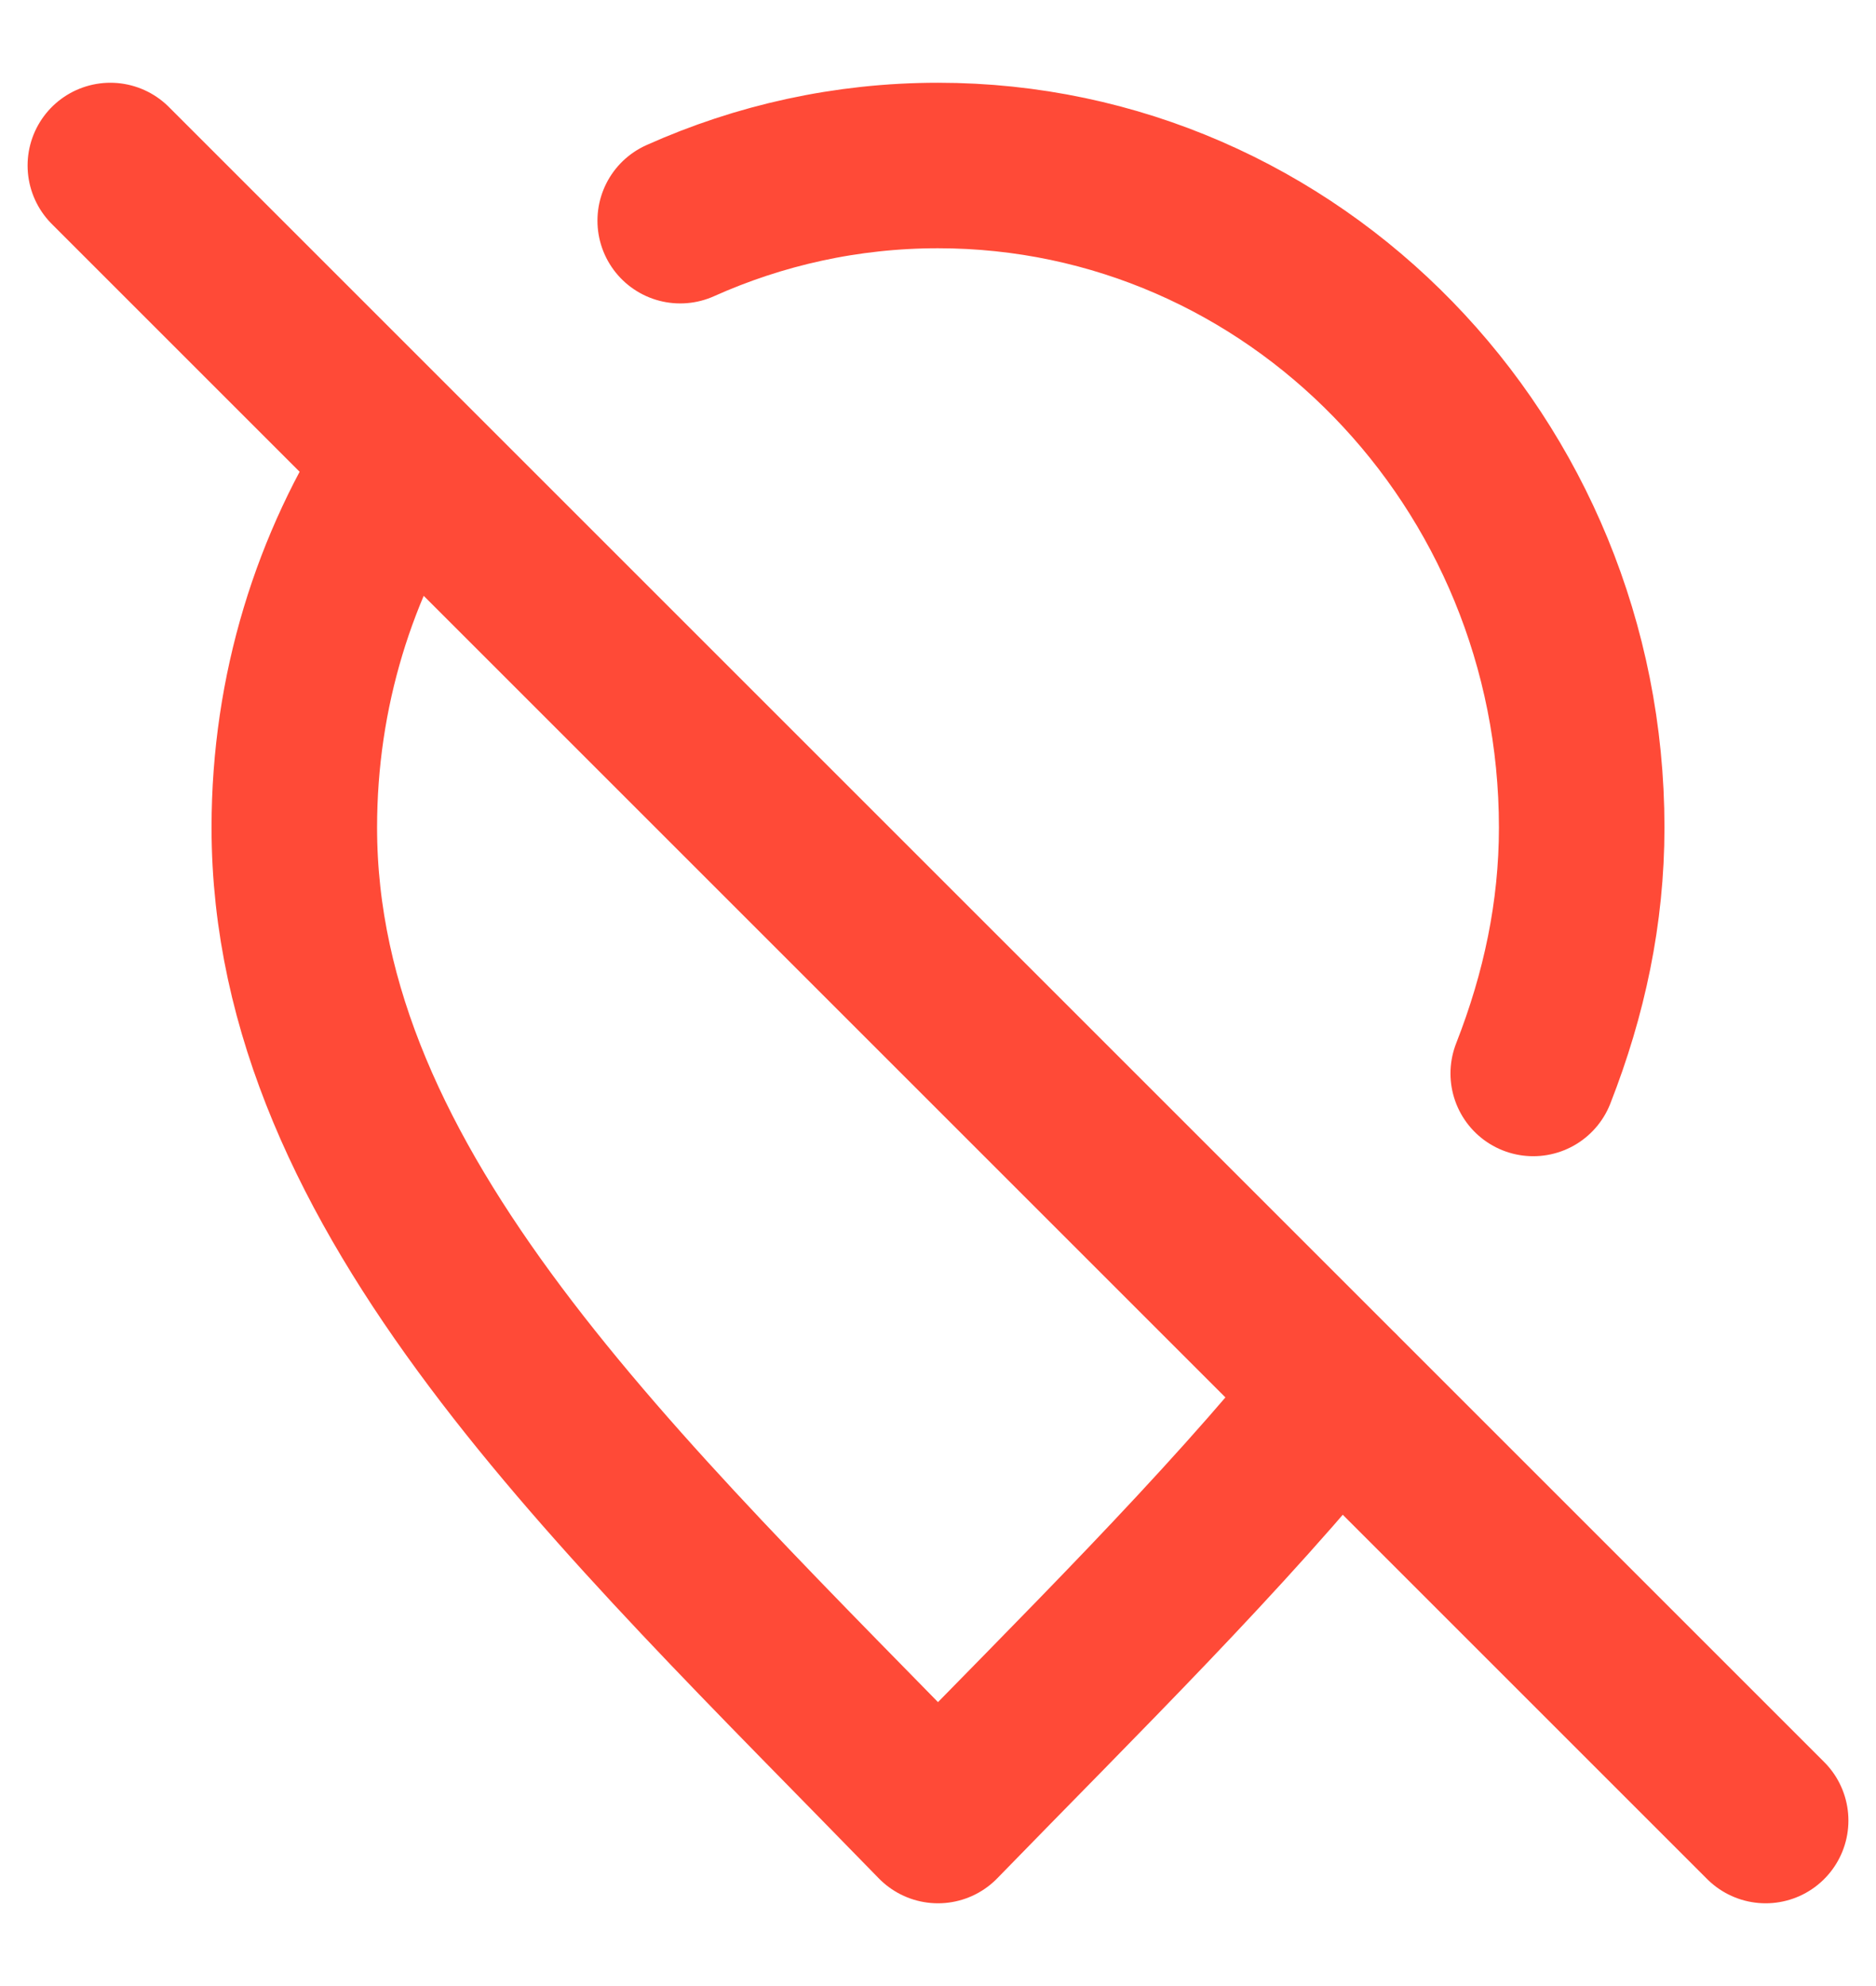<svg width="17" height="18" viewBox="0 0 17 18" fill="none" xmlns="http://www.w3.org/2000/svg">
<path d="M6.164 2C6.88 1.679 7.67 1.5 8.5 1.5C11.722 1.5 14.333 4.186 14.333 7.5C14.333 8.273 14.175 9.012 13.894 9.729M12.12 12.619C11.082 13.906 9.791 15.172 8.5 16.5C5.583 13.5 2.667 10.814 2.667 7.5C2.667 6.262 3.031 5.112 3.656 4.156M1 1.5L16 16.5" stroke="#FF4A37" stroke-width="1.5" stroke-linecap="round" stroke-linejoin="round"/>
</svg>
